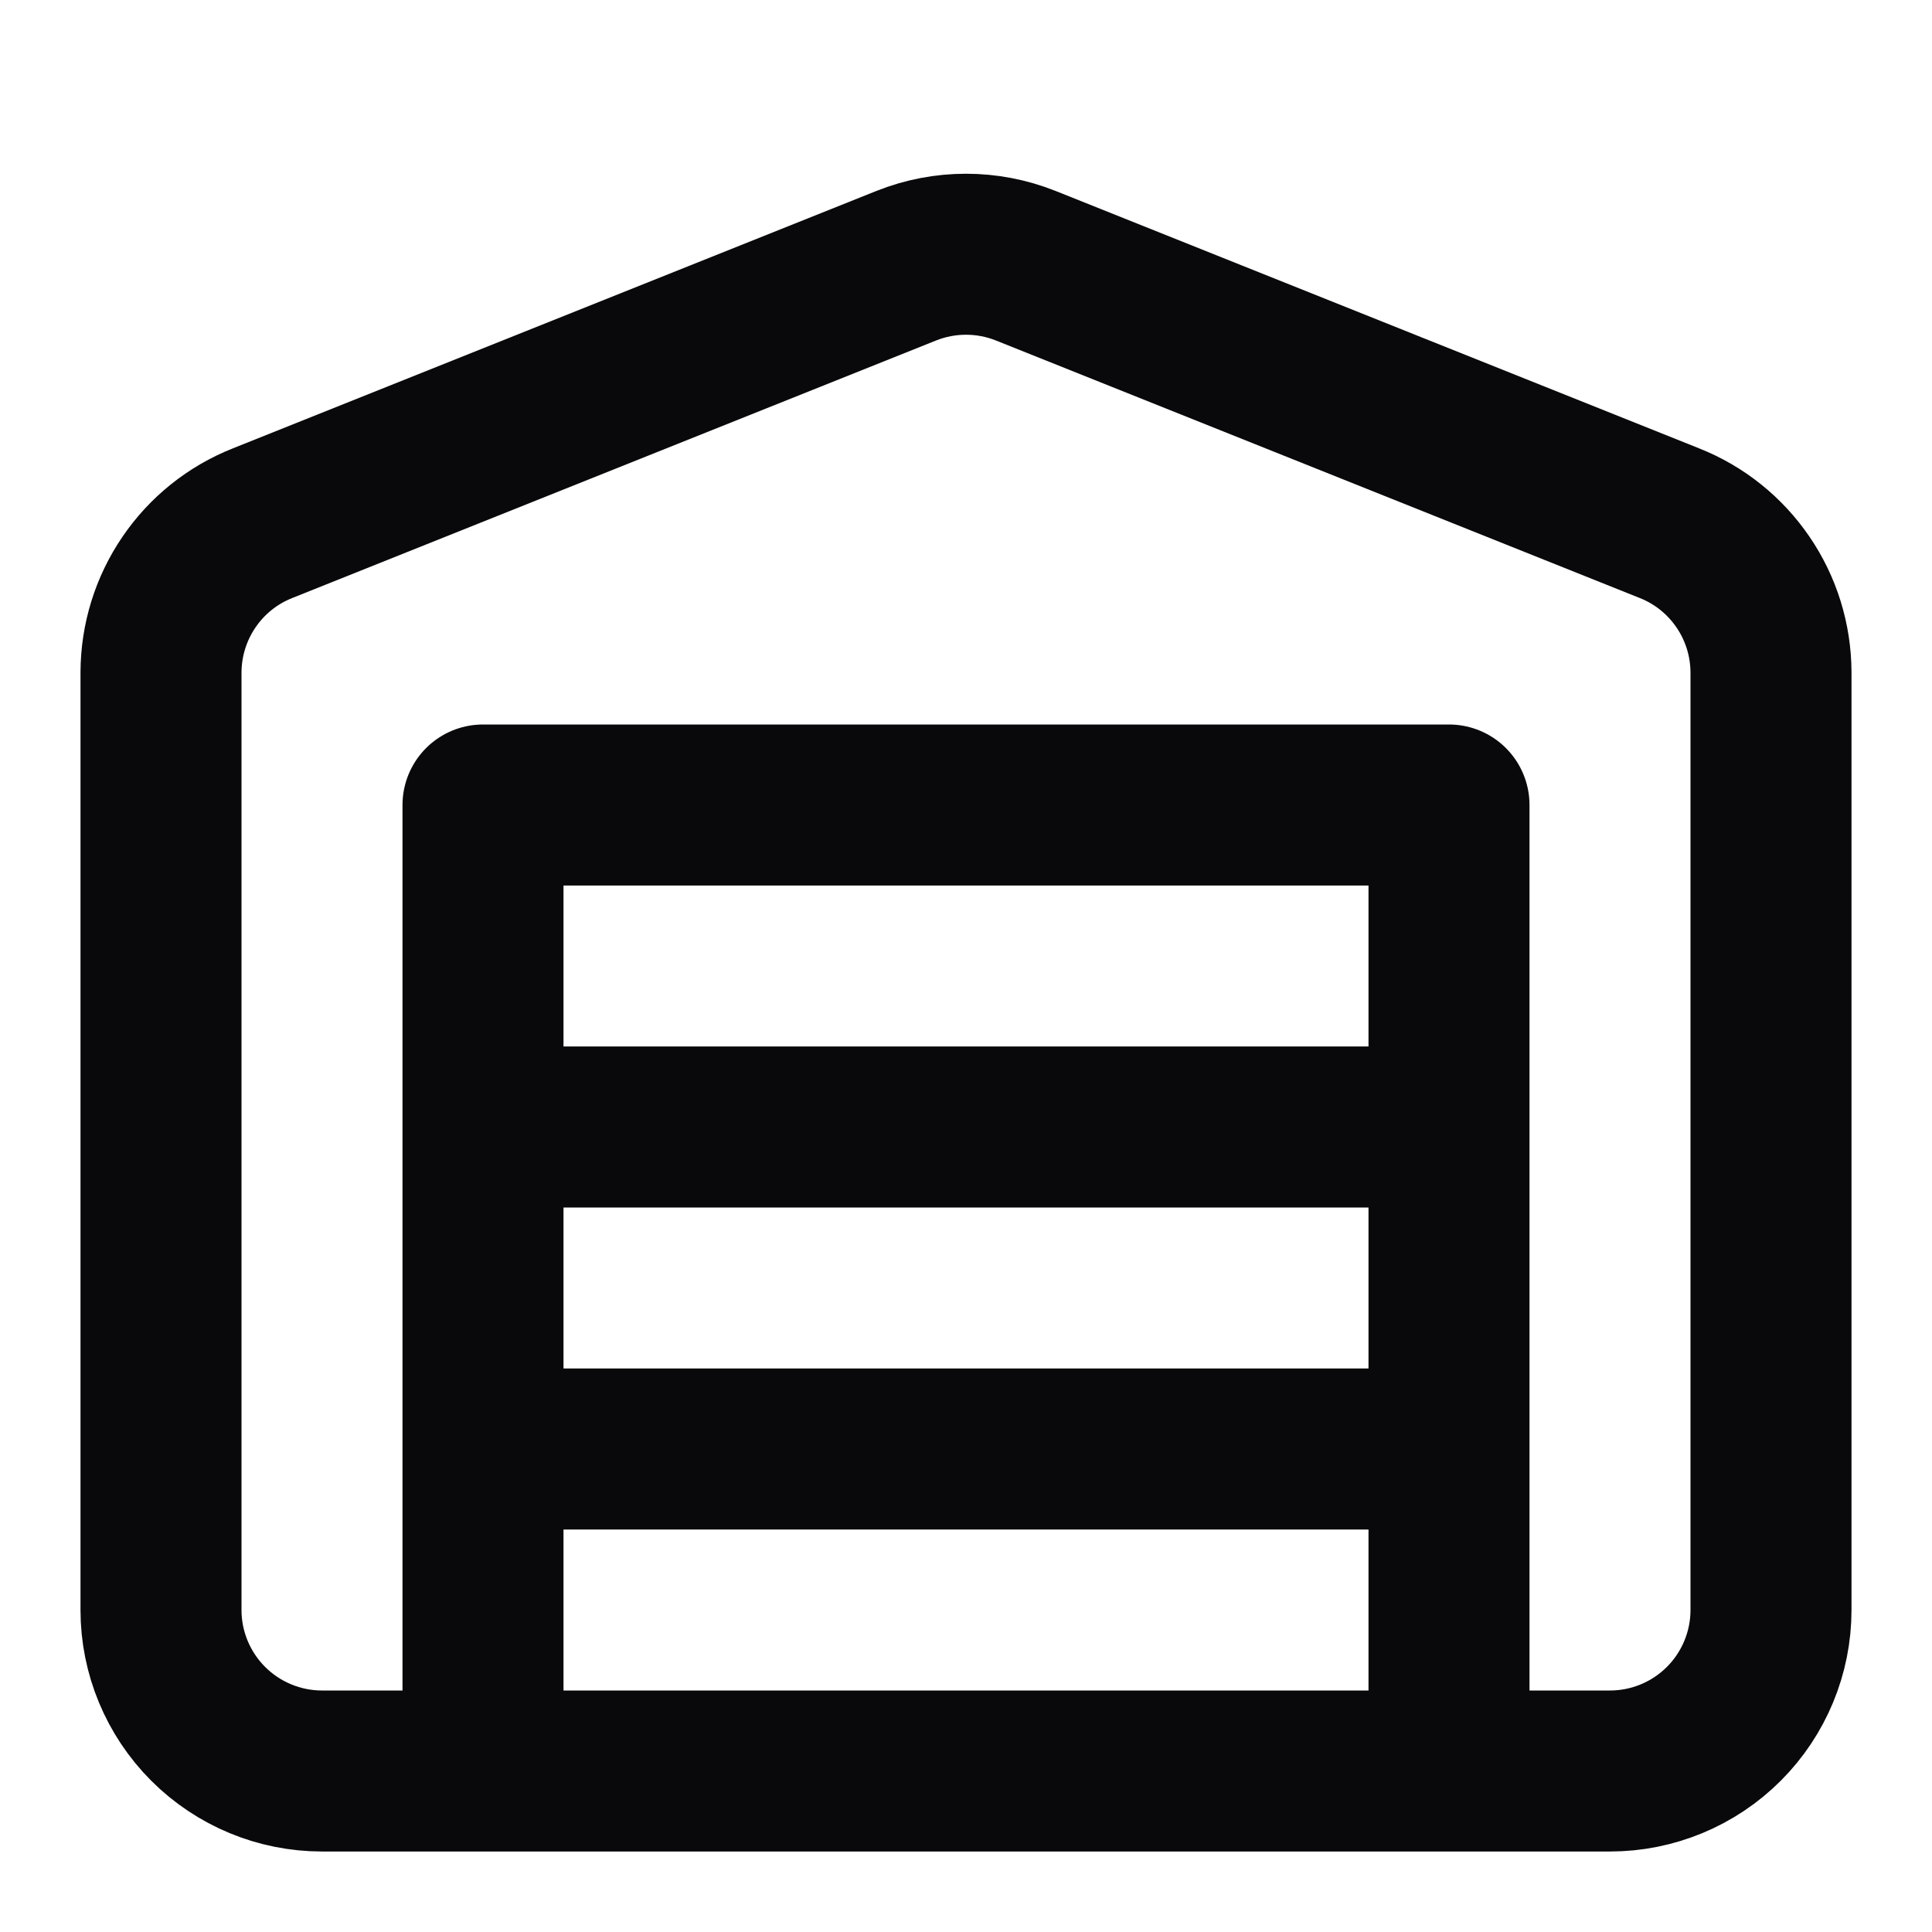<svg width="24" height="24" viewBox="0 0 24 24" fill="none" xmlns="http://www.w3.org/2000/svg">
<path d="M6 18H18M6 14H18M22 8.35V20C22 20.53 21.789 21.039 21.414 21.414C21.039 21.789 20.53 22 20 22H4C3.47 22 2.961 21.789 2.586 21.414C2.211 21.039 2 20.53 2 20V8.35C2.002 7.951 2.122 7.562 2.347 7.232C2.571 6.902 2.889 6.647 3.26 6.5L11.26 3.3C11.735 3.111 12.265 3.111 12.74 3.3L20.74 6.5C21.111 6.647 21.428 6.902 21.653 7.232C21.878 7.562 21.998 7.951 22 8.35ZM6 10H18V22H6V10Z" stroke="#09090B" stroke-width="2" stroke-linecap="round" stroke-linejoin="round"/>
</svg>

